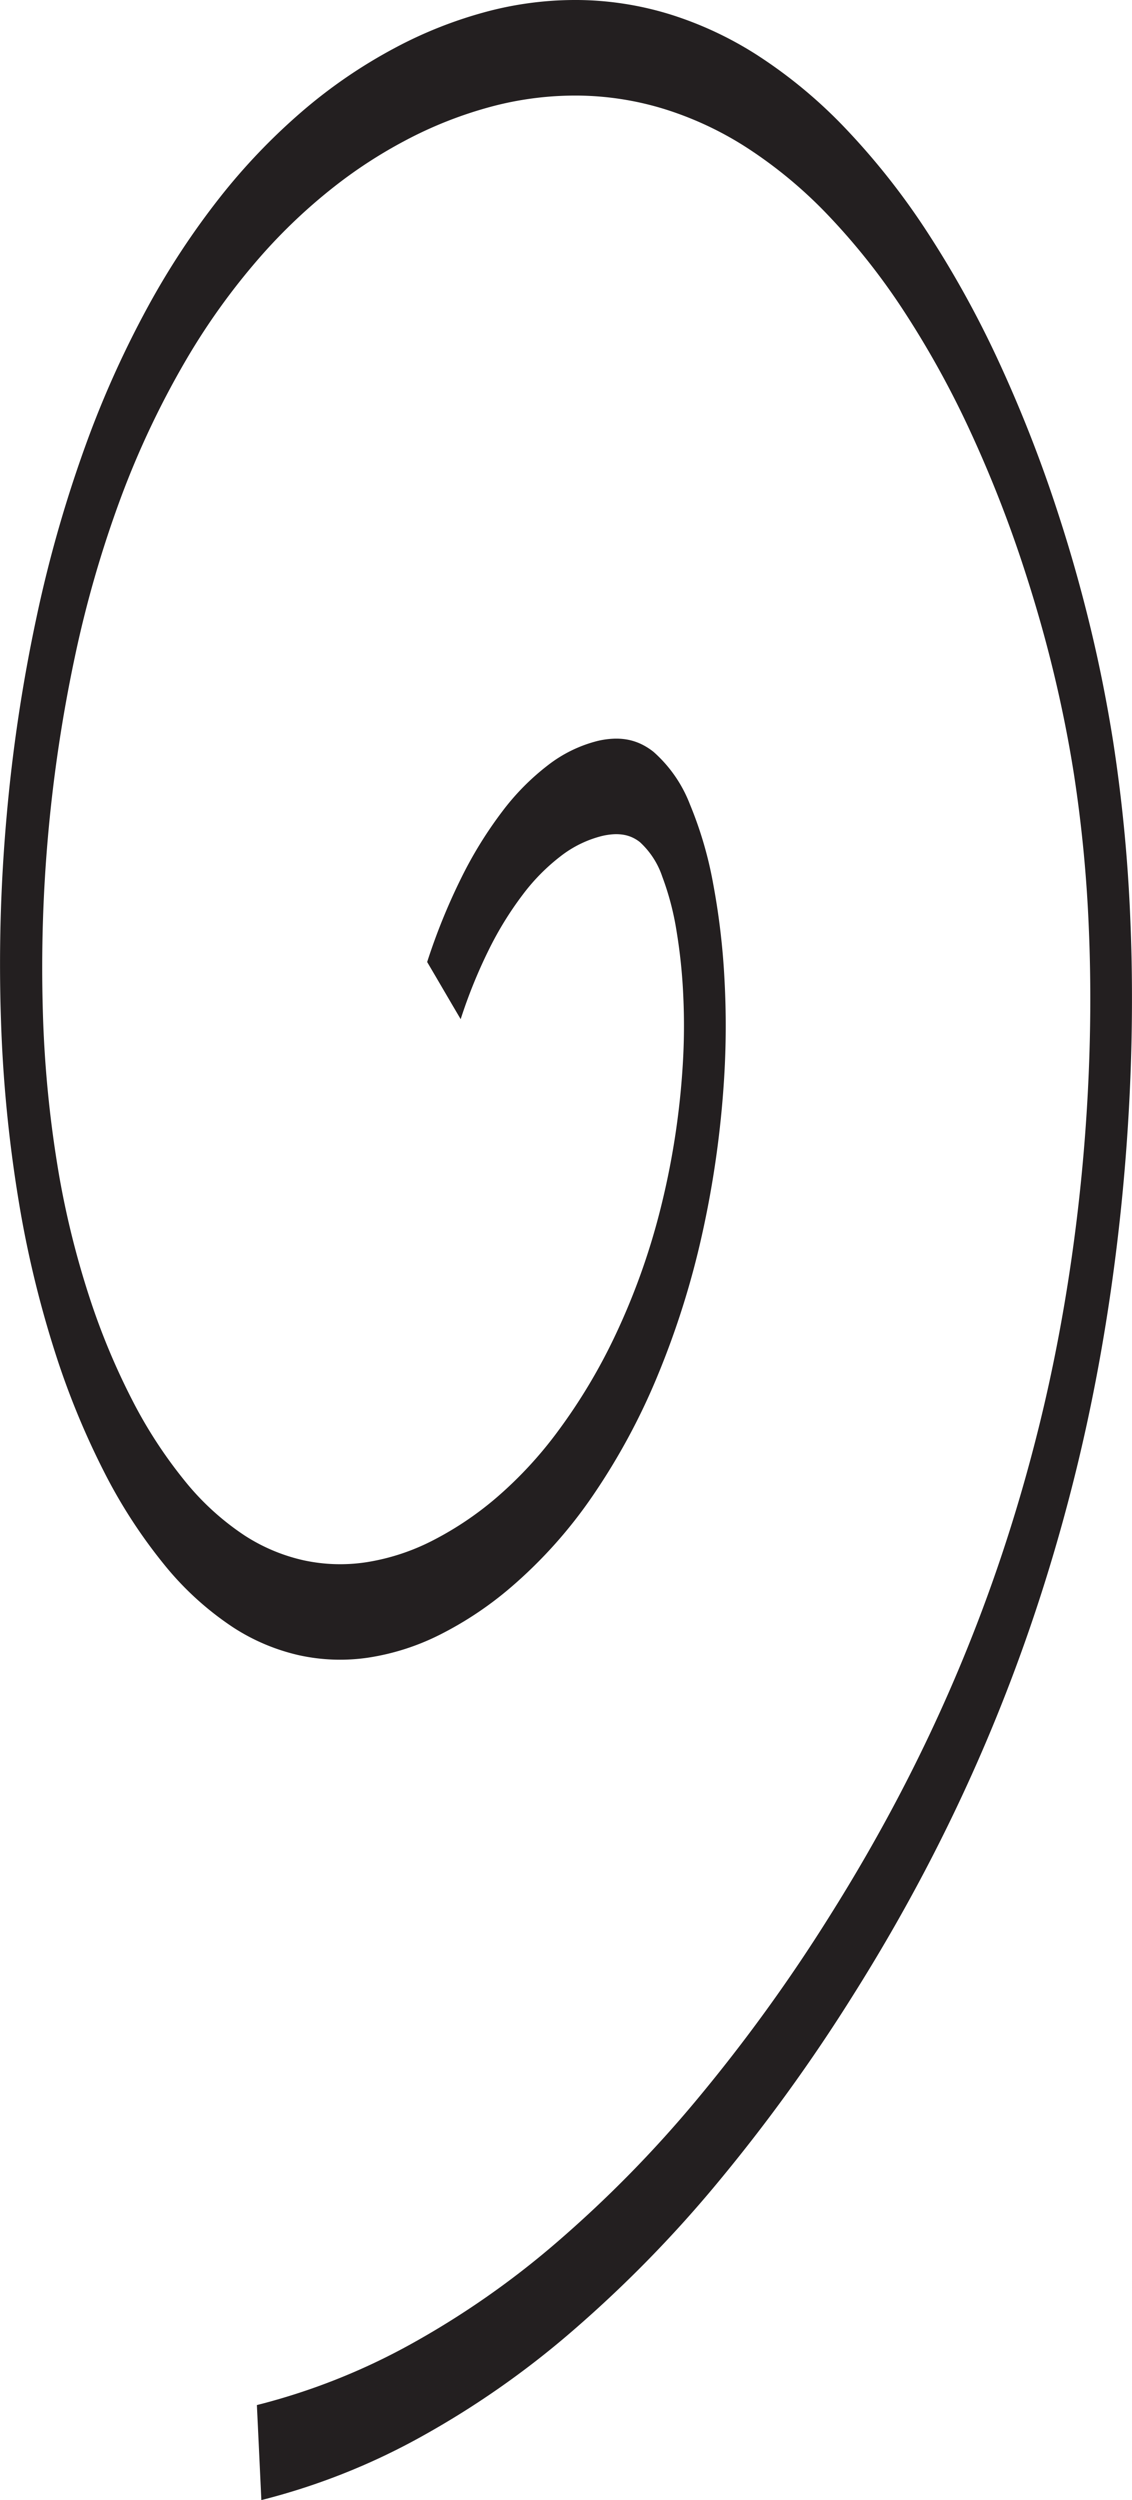 <svg id="Layer_1" data-name="Layer 1" xmlns="http://www.w3.org/2000/svg" viewBox="0 0 148.247 327.4"><defs><style>.cls-1{fill:#231f20;}</style></defs><path class="cls-1" d="M148.119,364.113,147.972,361l-.146-3.11-.147-3.11-.147-3.11a84.046,84.046,0,0,0,19.913-7.842,112.82,112.82,0,0,0,19.3-13.418,157.833,157.833,0,0,0,18.431-18.772,219.422,219.422,0,0,0,17.3-23.9q4.83-7.661,8.943-15.465t7.54-15.829q3.429-8.025,6.187-16.307t4.88-16.9c1.708-6.934,3.094-14.124,4.151-21.407s1.782-14.659,2.169-21.967.436-14.548.138-21.558a180.472,180.472,0,0,0-1.946-20.179q-.516-3.289-1.176-6.6t-1.462-6.64q-.8-3.324-1.743-6.651t-2.018-6.641a163.491,163.491,0,0,0-7.217-18.472,122.973,122.973,0,0,0-8.653-15.659,86.9,86.9,0,0,0-9.868-12.5,58.991,58.991,0,0,0-10.856-9.008,44.155,44.155,0,0,0-10.6-4.946,39.689,39.689,0,0,0-11.093-1.777,42.679,42.679,0,0,0-11.429,1.394,53.442,53.442,0,0,0-11.607,4.57,61.624,61.624,0,0,0-9.013,5.851,71.823,71.823,0,0,0-9.77,9.231,88,88,0,0,0-9.655,13.367,115.183,115.183,0,0,0-8.667,18.261,148.082,148.082,0,0,0-6.041,20.94,196.033,196.033,0,0,0-4.17,46.219,151.529,151.529,0,0,0,2.18,21.847,115.53,115.53,0,0,0,3.884,15.553,90.956,90.956,0,0,0,5.562,13.436,60.558,60.558,0,0,0,6.9,10.662,34.557,34.557,0,0,0,7.9,7.231,23.7,23.7,0,0,0,7.771,3.258,22.621,22.621,0,0,0,8.229.234,28.724,28.724,0,0,0,8.483-2.759,42.846,42.846,0,0,0,8.535-5.722,52.86,52.86,0,0,0,8.042-8.706,74.322,74.322,0,0,0,7.465-12.484,89.663,89.663,0,0,0,5.8-16.058,103.027,103.027,0,0,0,3.056-19.43,83.278,83.278,0,0,0,.072-8.841,71.043,71.043,0,0,0-.884-8.621,36.383,36.383,0,0,0-1.881-7.173A10.76,10.76,0,0,0,197.7,147a4.784,4.784,0,0,0-1.04-.636,4.681,4.681,0,0,0-1.167-.342,5.909,5.909,0,0,0-1.316-.054,8.992,8.992,0,0,0-1.484.231,14.618,14.618,0,0,0-5.323,2.595,26.06,26.06,0,0,0-4.994,5.045,44.483,44.483,0,0,0-4.455,7.219,66.561,66.561,0,0,0-3.7,9.123l-1.1-1.872-1.095-1.872-1.095-1.873-1.1-1.872A80.335,80.335,0,0,1,174.3,151.68a53.645,53.645,0,0,1,5.375-8.712,31.483,31.483,0,0,1,6.026-6.087,17.639,17.639,0,0,1,6.424-3.132,11.14,11.14,0,0,1,2.091-.3,8.138,8.138,0,0,1,1.9.132,7.291,7.291,0,0,1,1.747.575,8.38,8.38,0,0,1,1.623,1.024A17.6,17.6,0,0,1,204.225,142a50.577,50.577,0,0,1,3.07,10.485A94.121,94.121,0,0,1,208.771,165a111.925,111.925,0,0,1-.048,12.907,131.178,131.178,0,0,1-2.906,20.547,111.127,111.127,0,0,1-5.827,18.46,85.641,85.641,0,0,1-8.432,15.615,61.356,61.356,0,0,1-10.717,12.012,46.176,46.176,0,0,1-9.359,6.253,31.3,31.3,0,0,1-9.332,2.991,25.073,25.073,0,0,1-9.084-.305,26.631,26.631,0,0,1-8.613-3.633,39.871,39.871,0,0,1-9.112-8.308,68,68,0,0,1-7.888-12.214,104.034,104.034,0,0,1-6.346-15.5,138.875,138.875,0,0,1-4.487-18.171,180.231,180.231,0,0,1-2.6-25.309,218.137,218.137,0,0,1,.722-26.551,213.777,213.777,0,0,1,3.9-26.1,169.584,169.584,0,0,1,6.927-23.949A130.783,130.783,0,0,1,133.248,76.9a102.38,102.38,0,0,1,9.324-14.19A80.827,80.827,0,0,1,153.4,51.35,66.569,66.569,0,0,1,165.585,43a56.243,56.243,0,0,1,12.277-4.825,45.11,45.11,0,0,1,12.107-1.457,42.194,42.194,0,0,1,11.771,1.906A47.246,47.246,0,0,1,213.007,43.9a63.438,63.438,0,0,1,11.7,9.726,93.857,93.857,0,0,1,10.65,13.528,133.427,133.427,0,0,1,9.354,16.96,178.256,178.256,0,0,1,7.814,20.023q1.2,3.685,2.247,7.4t1.946,7.447q.9,3.732,1.639,7.468t1.327,7.461a206.345,206.345,0,0,1,2.217,22.782c.347,7.9.306,16.034-.115,24.233s-1.22,16.457-2.389,24.6-2.709,16.154-4.609,23.869q-2.277,9.246-5.215,18.1t-6.571,17.393q-3.633,8.539-7.978,16.806t-9.436,16.341a226.739,226.739,0,0,1-17.88,24.705,163.163,163.163,0,0,1-19.053,19.4A116.608,116.608,0,0,1,168.7,356.007,86.87,86.87,0,0,1,148.119,364.113Z" transform="translate(-113.891 -36.713)"/></svg>